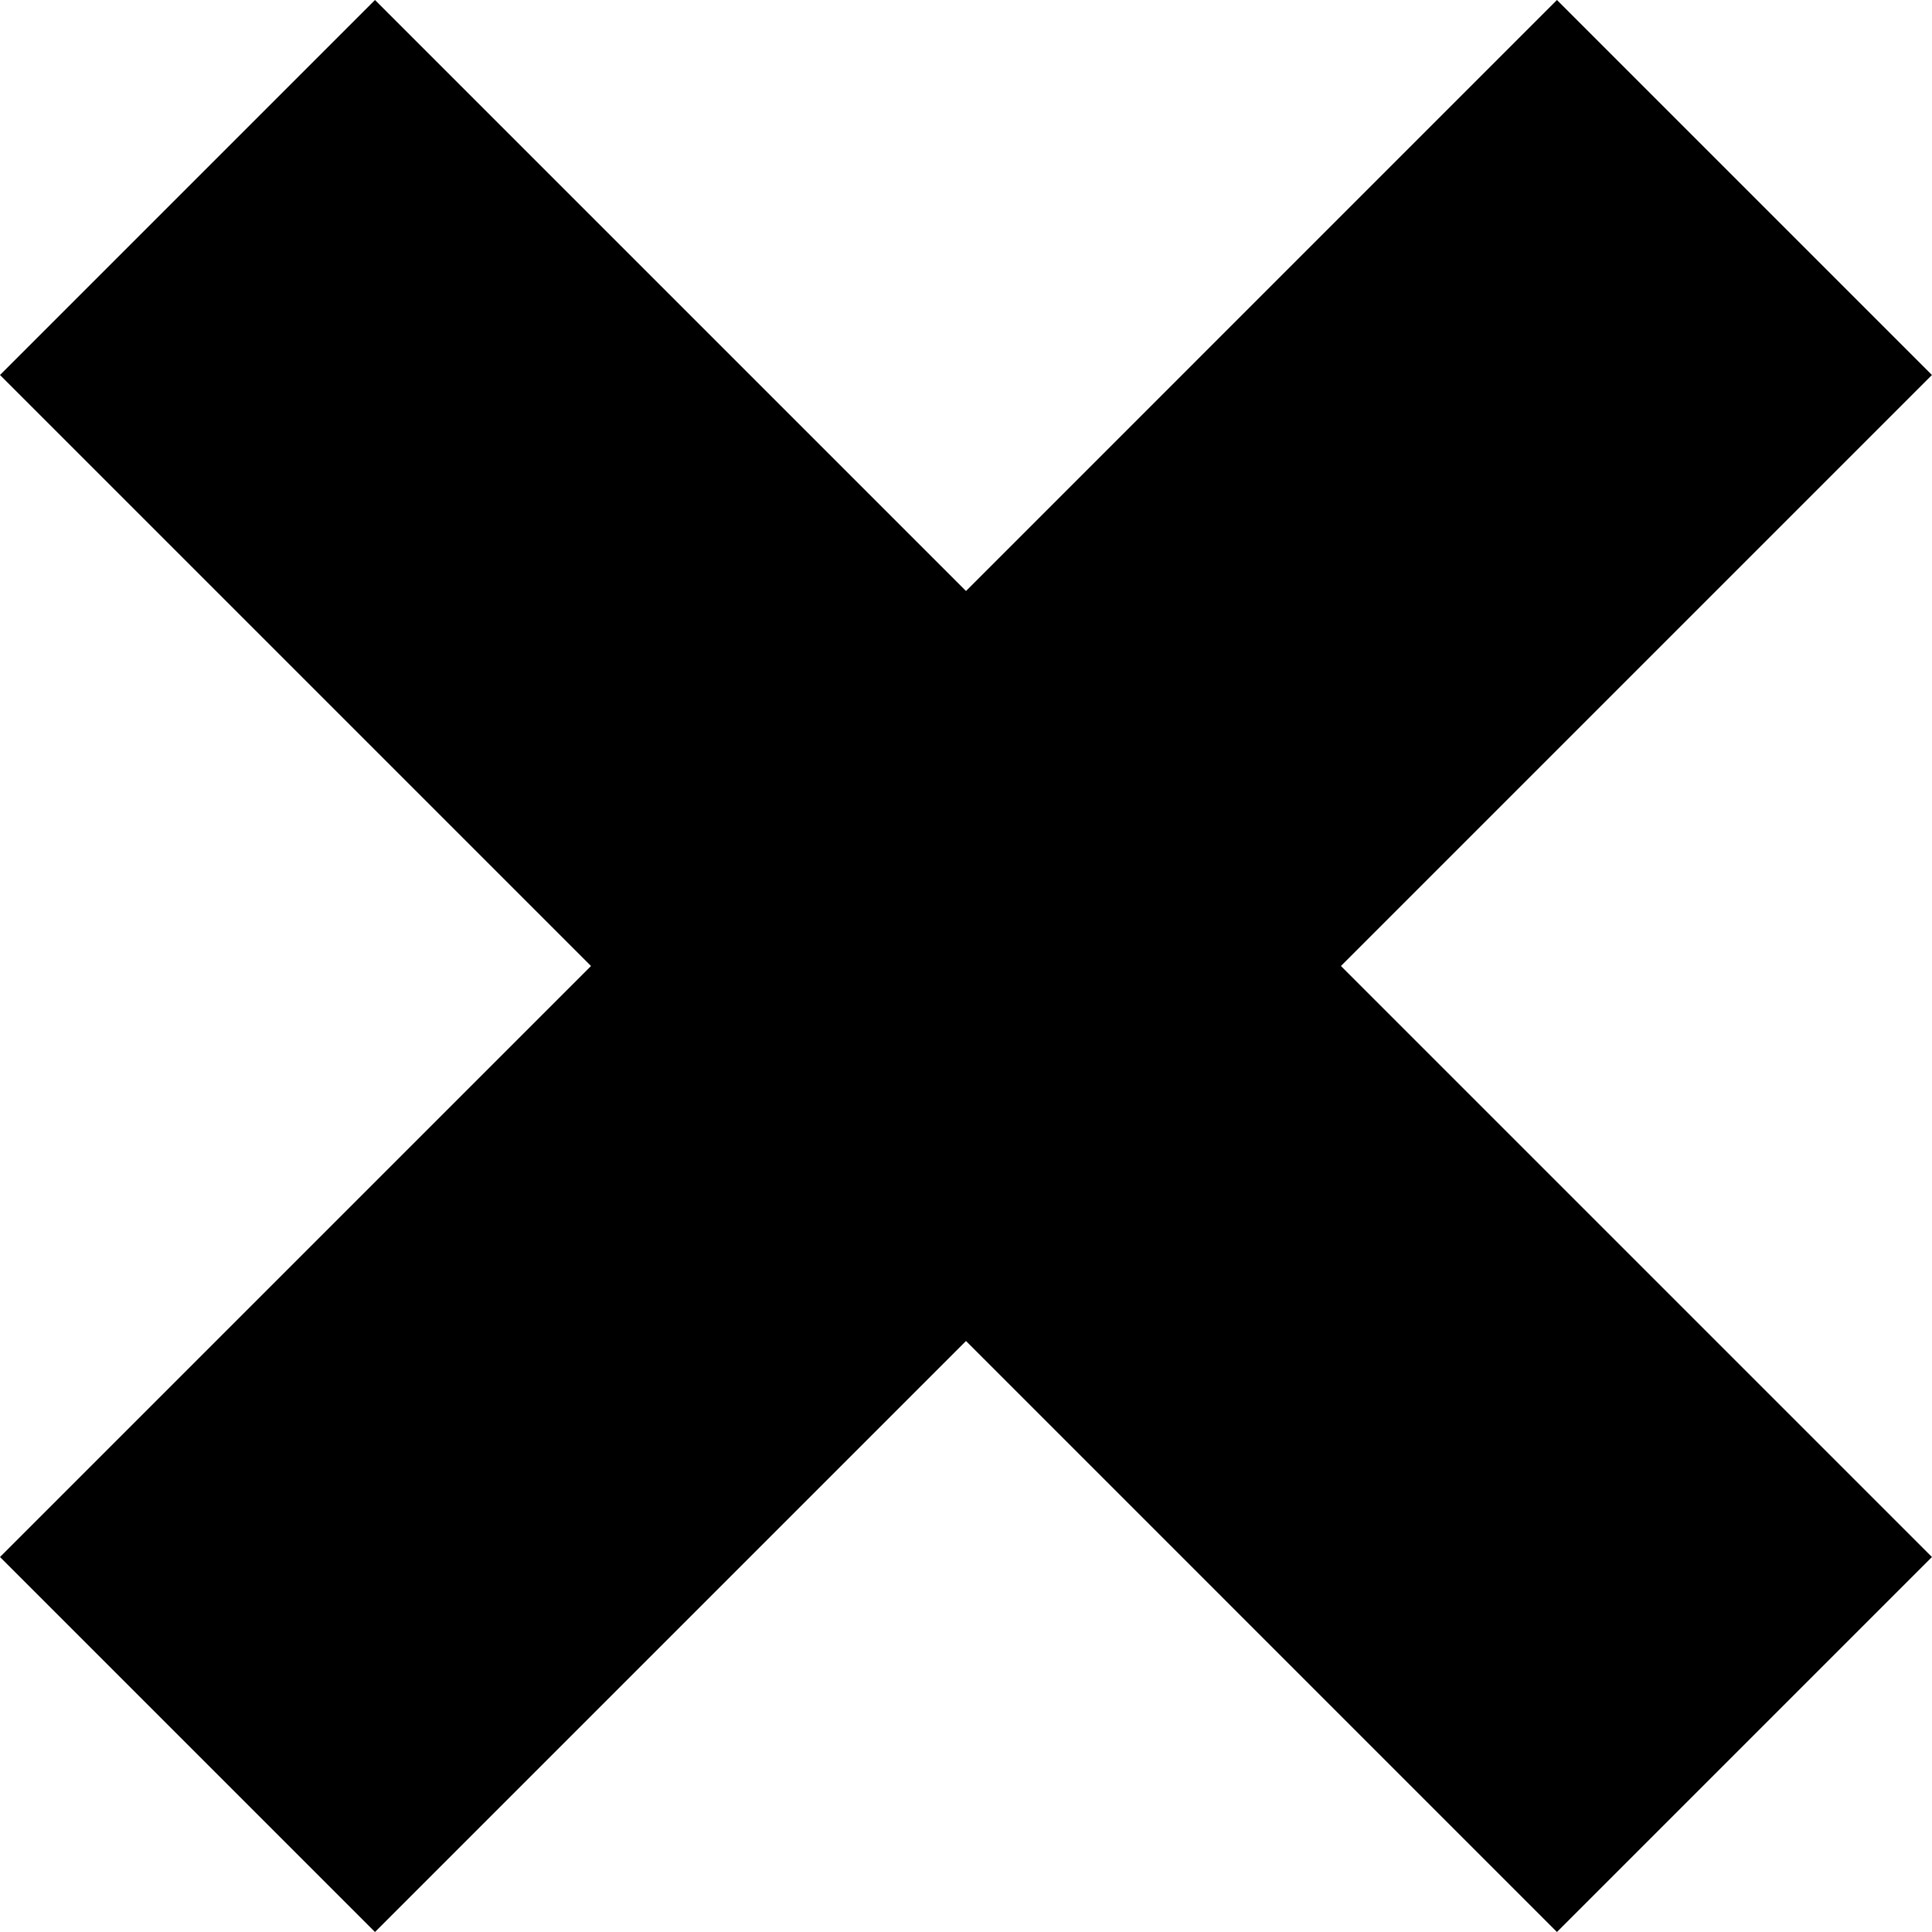 <svg width="32" height="32" viewBox="0 0 32 32" fill="none" xmlns="http://www.w3.org/2000/svg">
<path d="M31.999 6.211L25.788 -1.52588e-05L16 9.789L6.211 -1.52588e-05L0 6.211L9.789 16L0 25.789L6.211 32L16 22.211L25.788 32L31.999 25.789L22.21 16L31.999 6.211Z" fill="black"/>
</svg>
